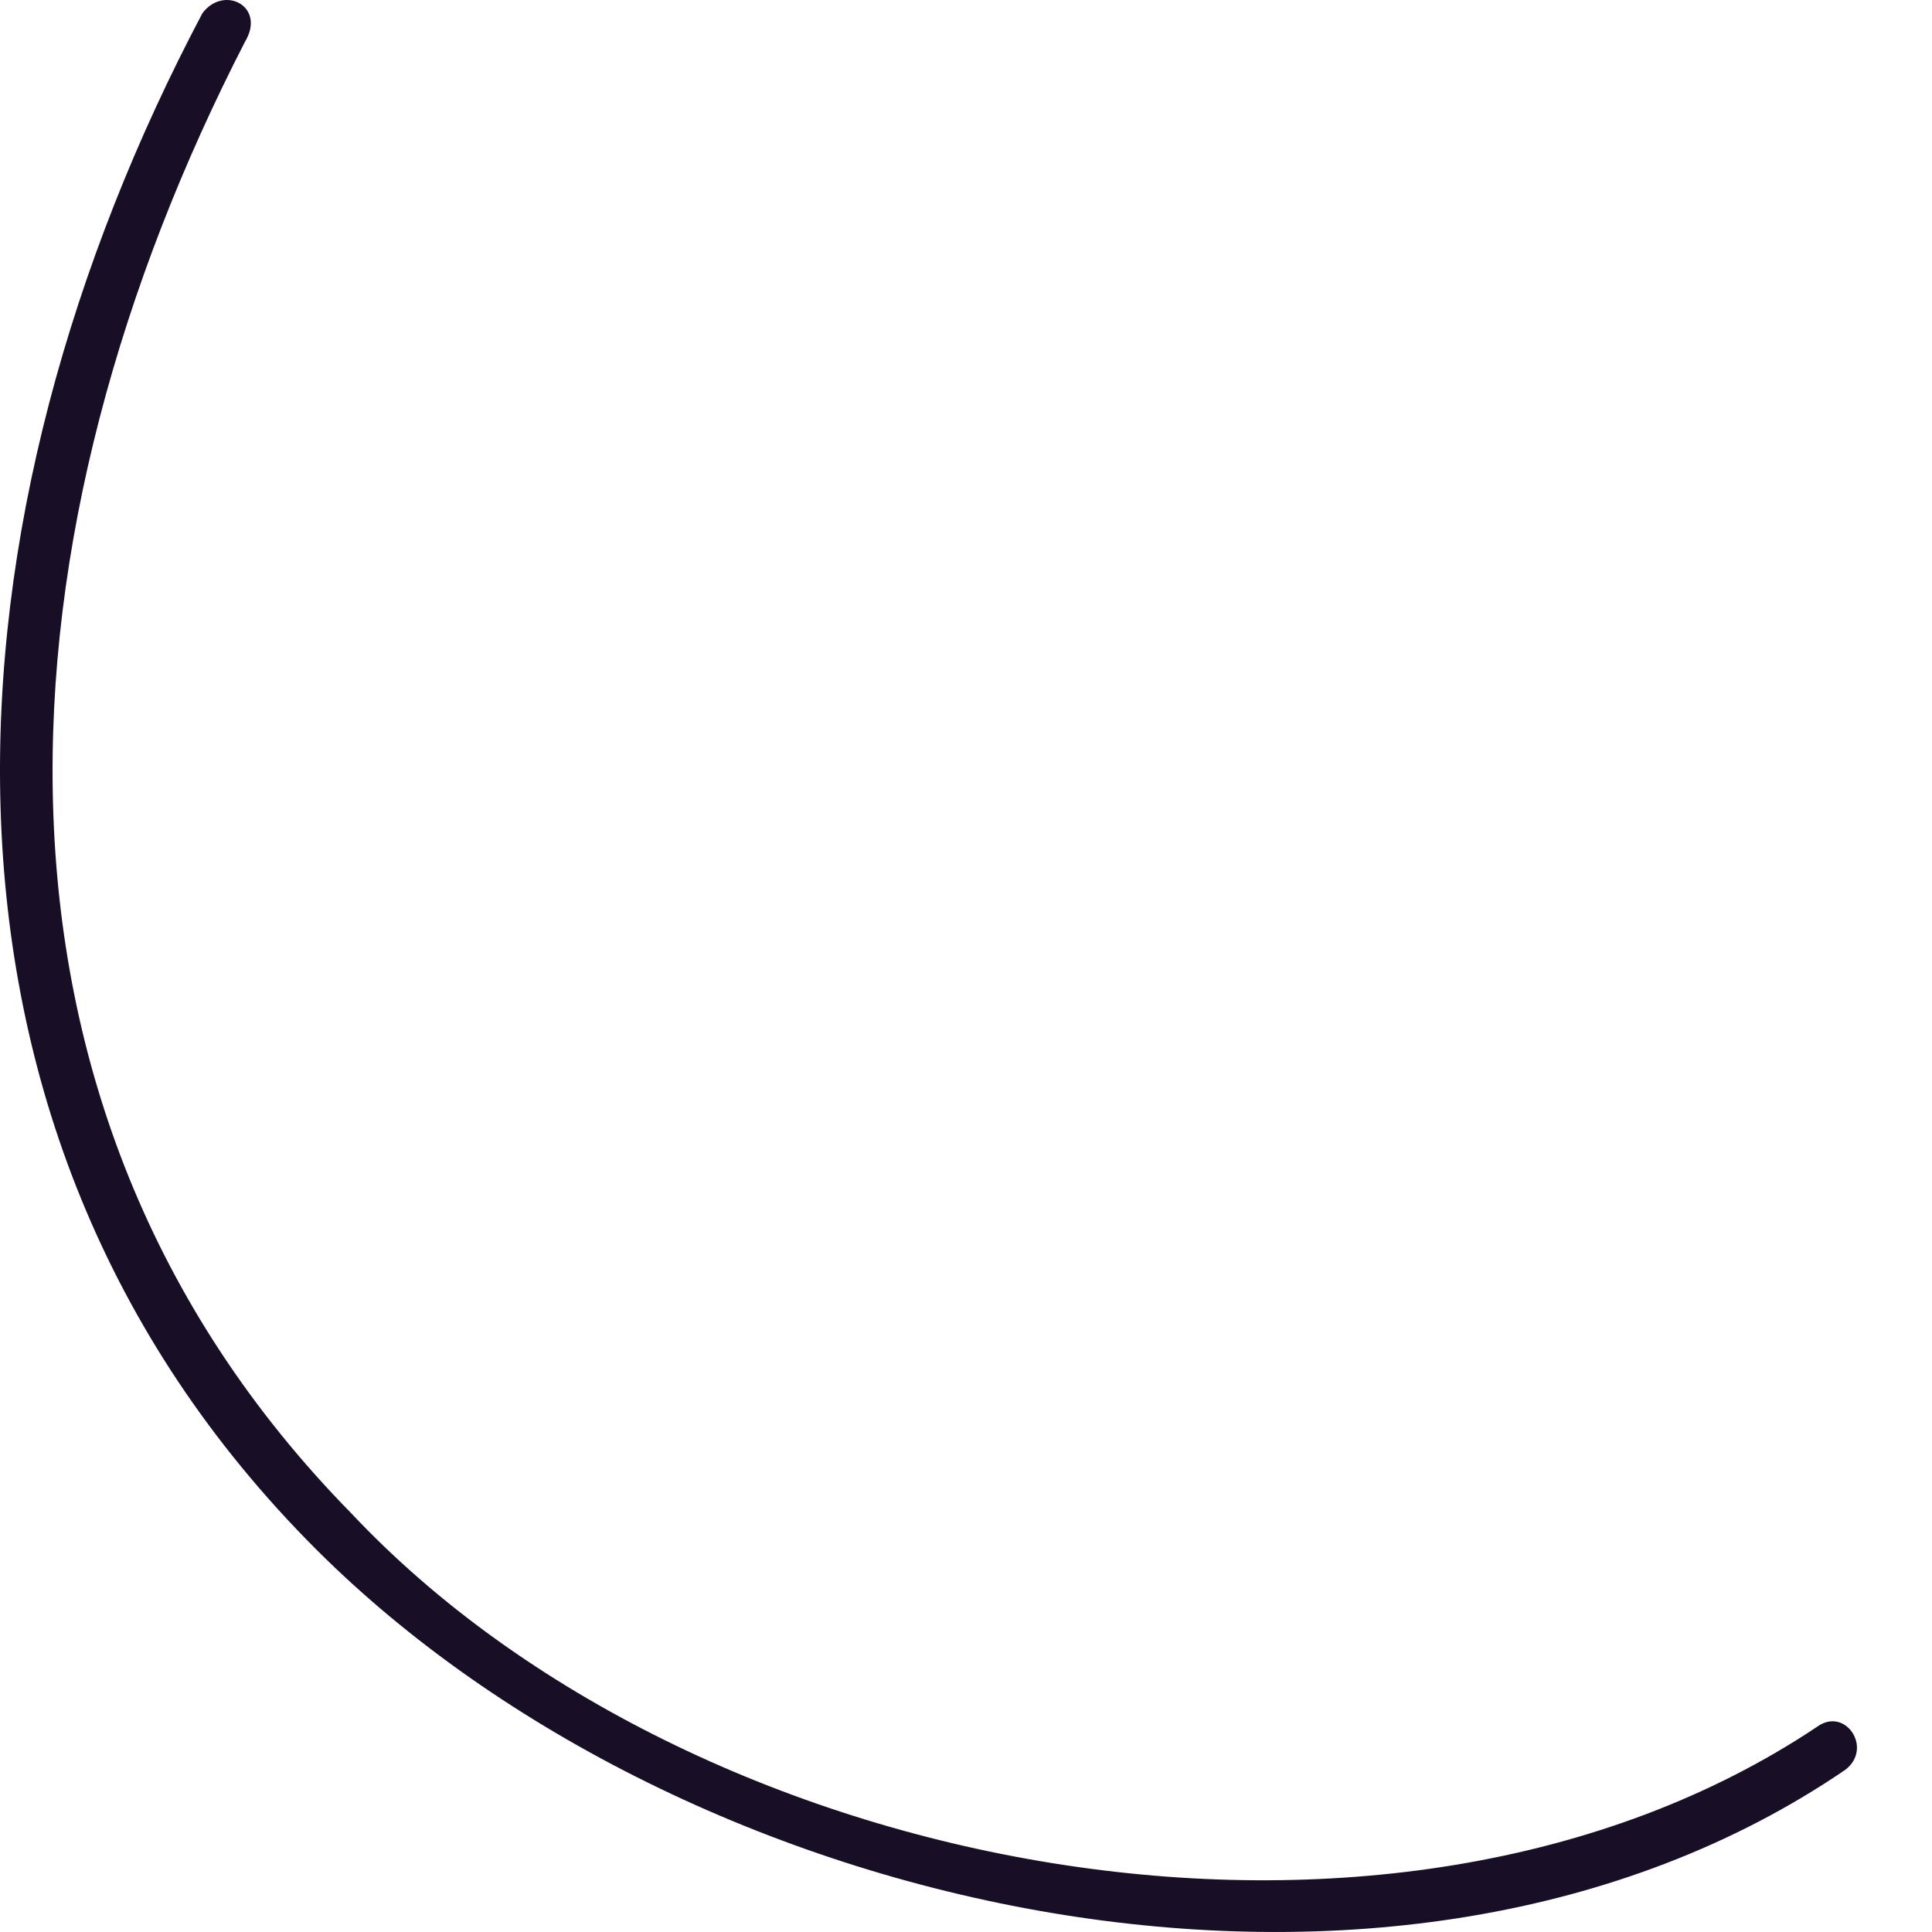 <svg width="13" height="13" viewBox="0 0 13 13" fill="none" xmlns="http://www.w3.org/2000/svg">
<path d="M1.362 0.089C-0.409 3.438 -0.744 7.554 2.127 10.425C4.616 12.913 9.401 13.966 12.416 11.909C12.607 11.765 12.416 11.478 12.224 11.621C9.353 13.536 4.664 12.626 2.367 10.186C-0.361 7.41 -0.026 3.534 1.649 0.28C1.792 0.041 1.505 -0.103 1.362 0.089Z" fill="#180E25"/>
</svg>
